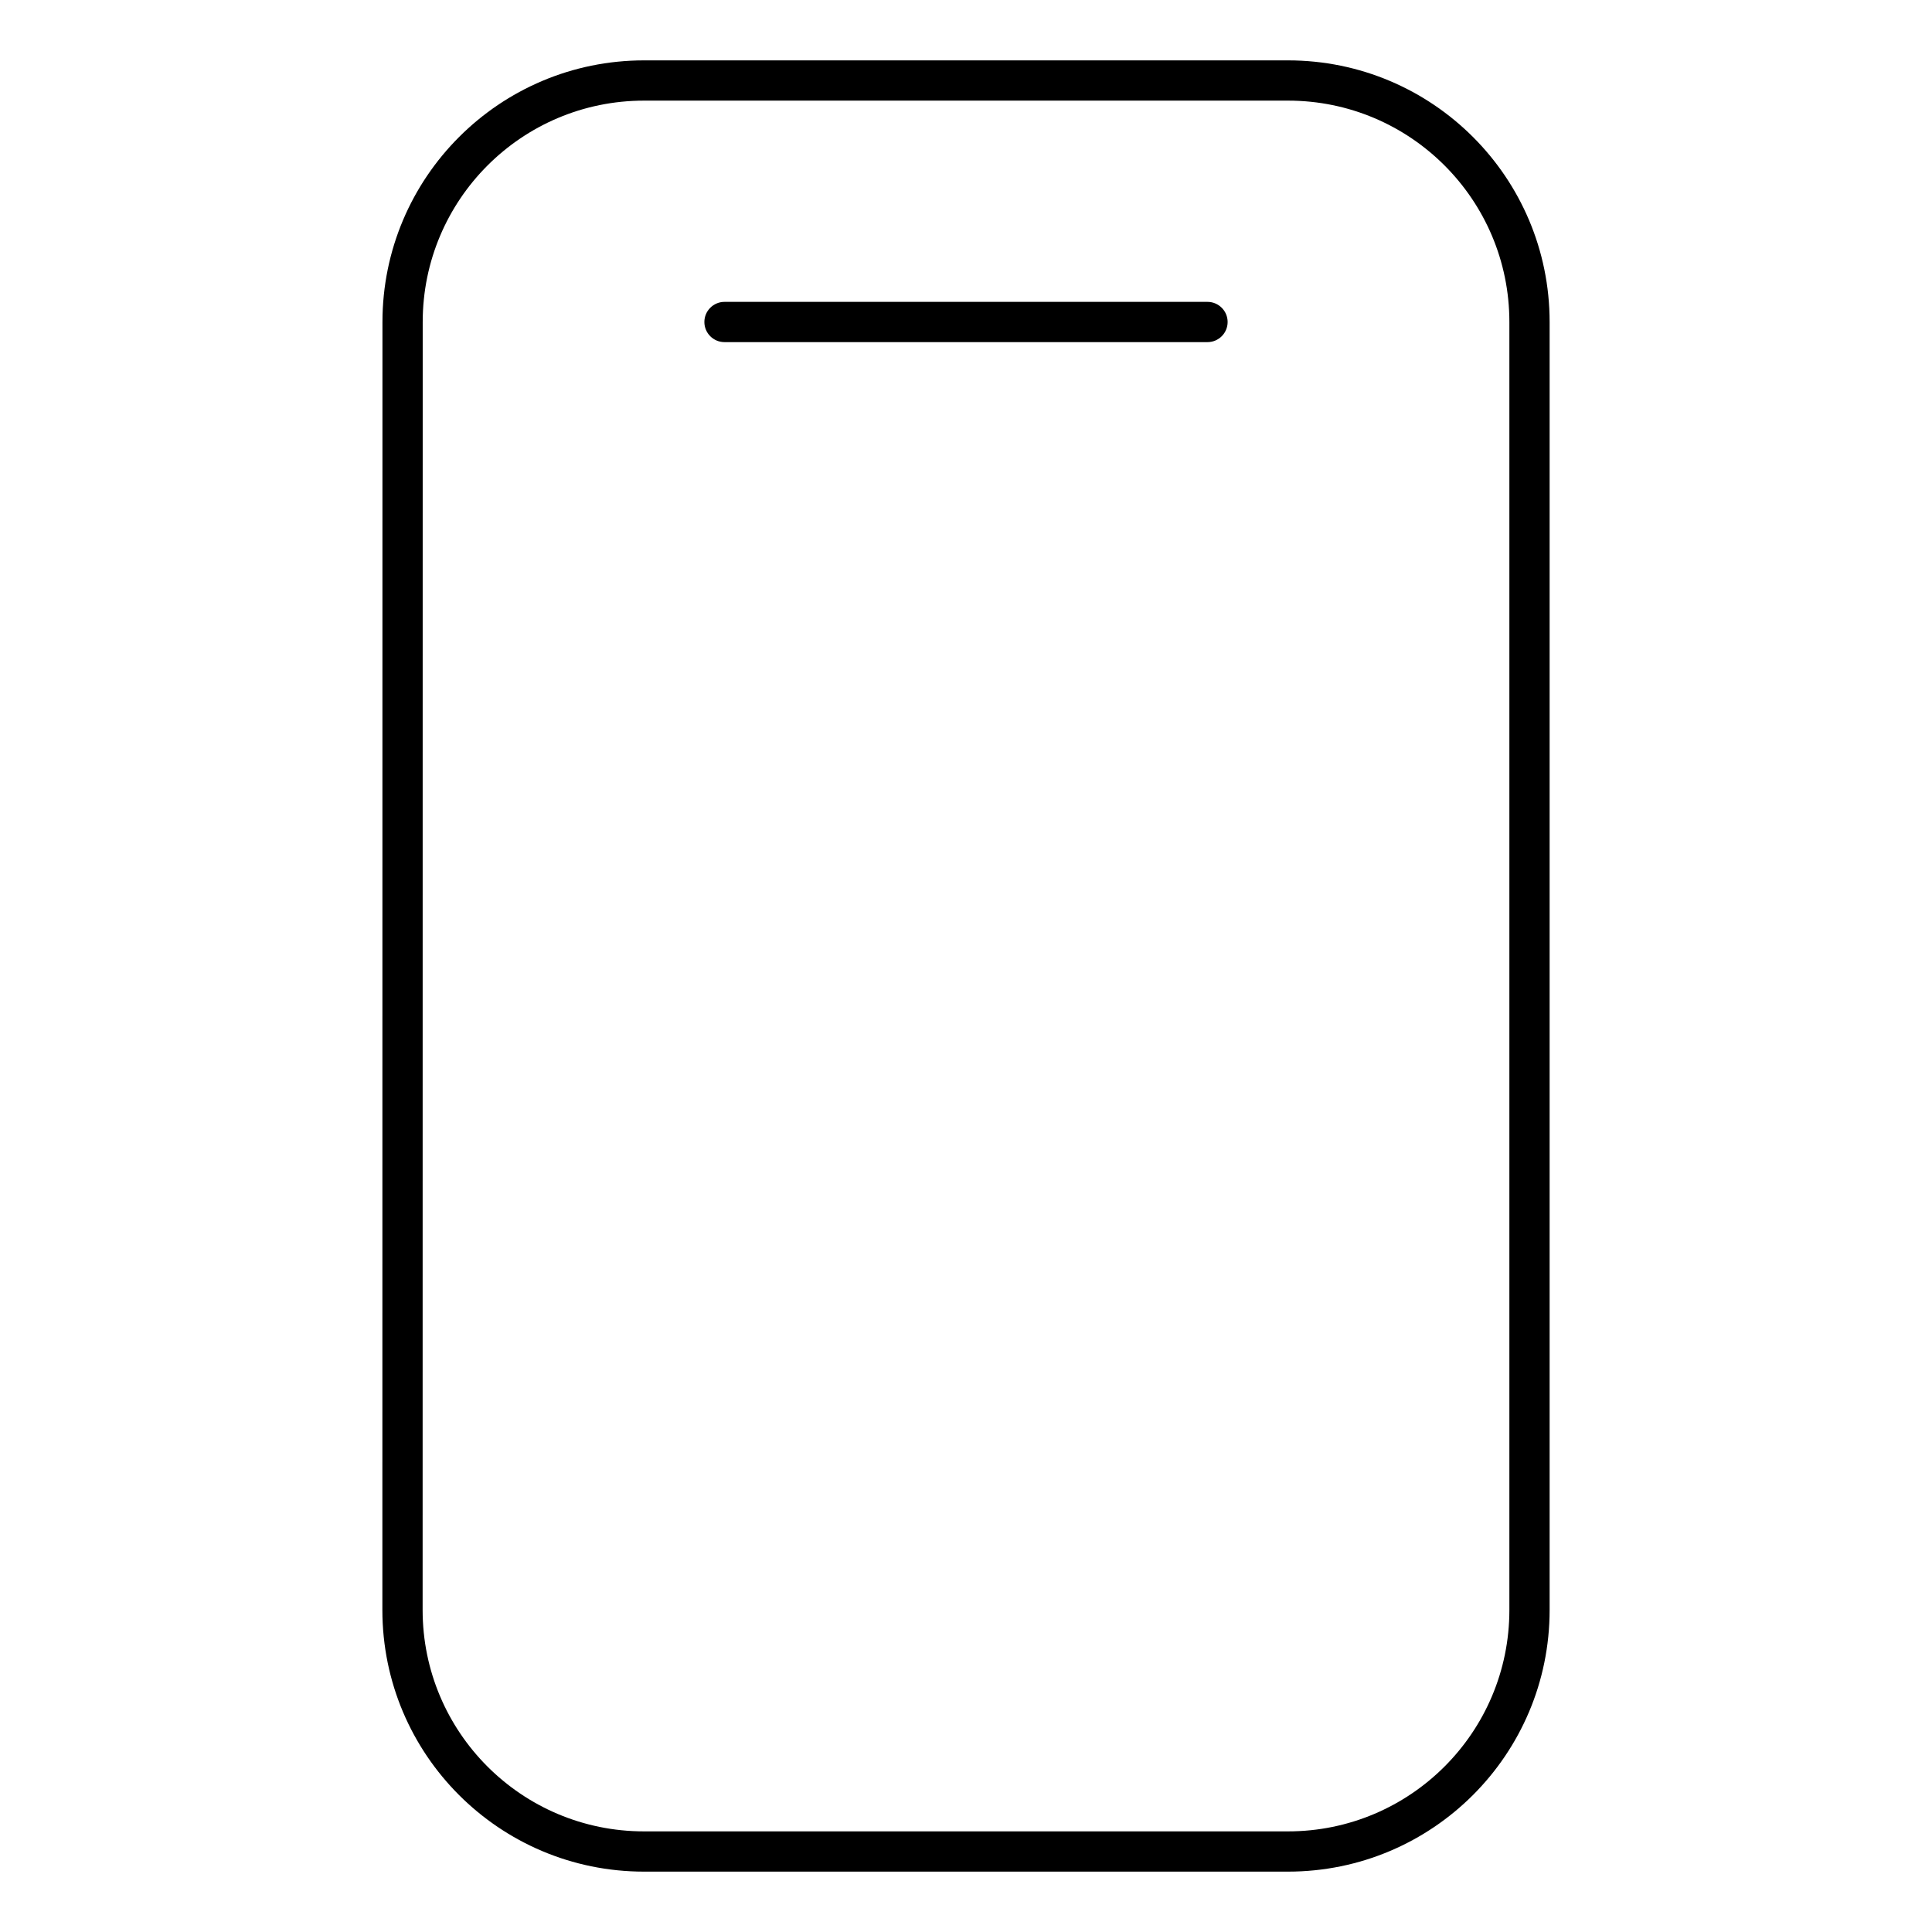 <svg width="24" height="24" viewBox="0 0 24 24" fill="none" xmlns="http://www.w3.org/2000/svg">
<path d="M9 3.75C8.862 3.75 8.75 3.862 8.75 4C8.75 4.138 8.862 4.25 9 4.25H15C15.138 4.25 15.25 4.138 15.25 4C15.25 3.862 15.138 3.75 15 3.75H9Z" fill="black"/>
<path fill-rule="evenodd" clip-rule="evenodd" d="M8.001 0.75C6.206 0.75 4.751 2.205 4.751 4L4.75 20C4.75 21.795 6.205 23.25 8 23.25H16C17.795 23.25 19.25 21.795 19.25 20V4C19.25 2.205 17.795 0.75 16 0.75H8.001ZM5.251 4C5.251 2.481 6.482 1.25 8.001 1.25H16C17.519 1.25 18.75 2.481 18.75 4V20C18.75 21.519 17.519 22.75 16 22.75H8C6.481 22.75 5.25 21.519 5.25 20L5.251 4Z" fill="black"/>
</svg>

